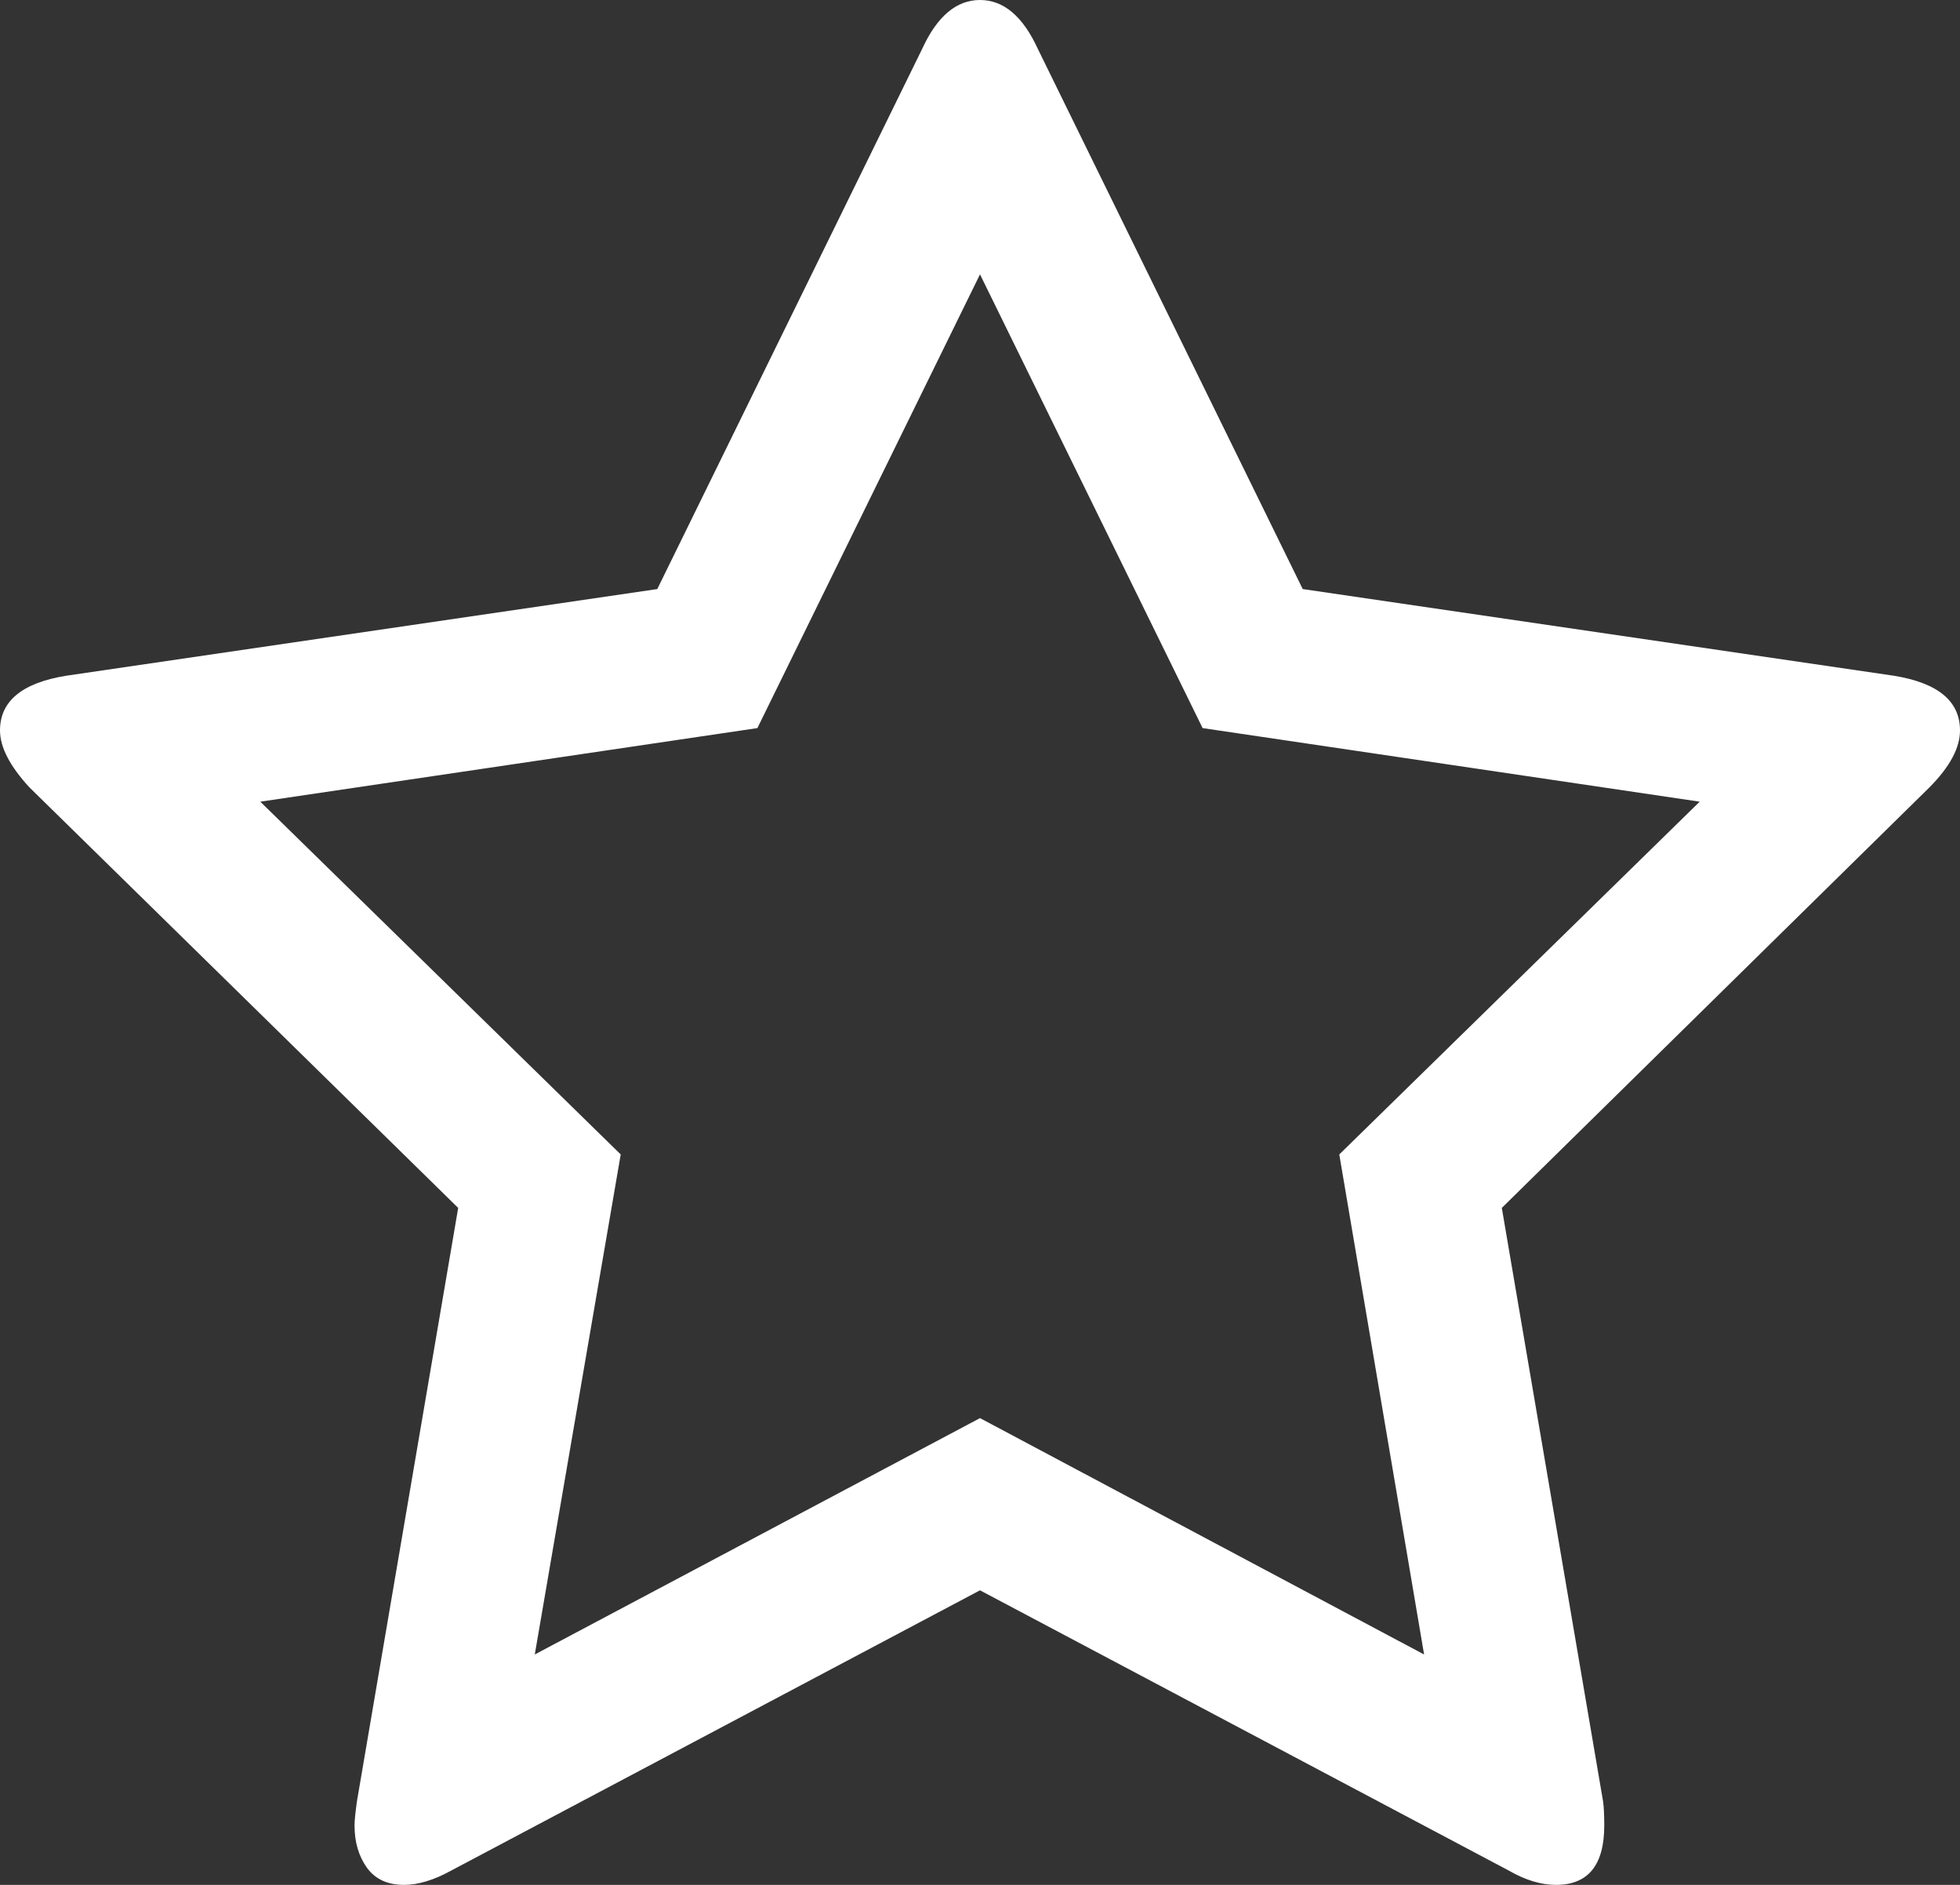 ﻿<?xml version="1.0" encoding="utf-8"?>
<svg version="1.1" xmlns:xlink="http://www.w3.org/1999/xlink" width="26px" height="25px" xmlns="http://www.w3.org/2000/svg">
  <rect width="100%" height="100%" fill="#333333" stroke="none"/>
  <g transform="matrix(1 0 0 1 -346 -1434 )">
    <path d="M 18.891 21.944  L 17.766 15.312  L 22.547 10.633  L 15.953 9.657  L 13 3.639  L 10.047 9.657  L 3.453 10.633  L 8.234 15.312  L 7.094 21.944  L 13 18.809  L 18.891 21.944  Z M 25.125 8.963  C 25.708 9.058  26 9.3  26 9.688  C 26 9.919  25.865 10.171  25.594 10.444  L 19.922 16.021  L 21.266 23.897  C 21.276 23.971  21.281 24.076  21.281 24.212  C 21.281 24.737  21.068 25  20.641 25  C 20.443 25  20.234 24.937  20.016 24.811  L 13 21.093  L 5.984 24.811  C 5.755 24.937  5.547 25  5.359 25  C 5.141 25  4.977 24.924  4.867 24.772  C 4.758 24.619  4.703 24.433  4.703 24.212  C 4.703 24.149  4.714 24.044  4.734 23.897  L 6.078 16.021  L 0.391 10.444  C 0.13 10.161  0 9.909  0 9.688  C 0 9.3  0.292 9.058  0.875 8.963  L 8.719 7.813  L 12.234 0.646  C 12.432 0.215  12.688 0  13 0  C 13.312 0  13.568 0.215  13.766 0.646  L 17.281 7.813  L 25.125 8.963  Z " fill-rule="nonzero" fill="#ffffff" stroke="none" transform="matrix(1 0 0 1 346 1434 )" />
  </g>
</svg>